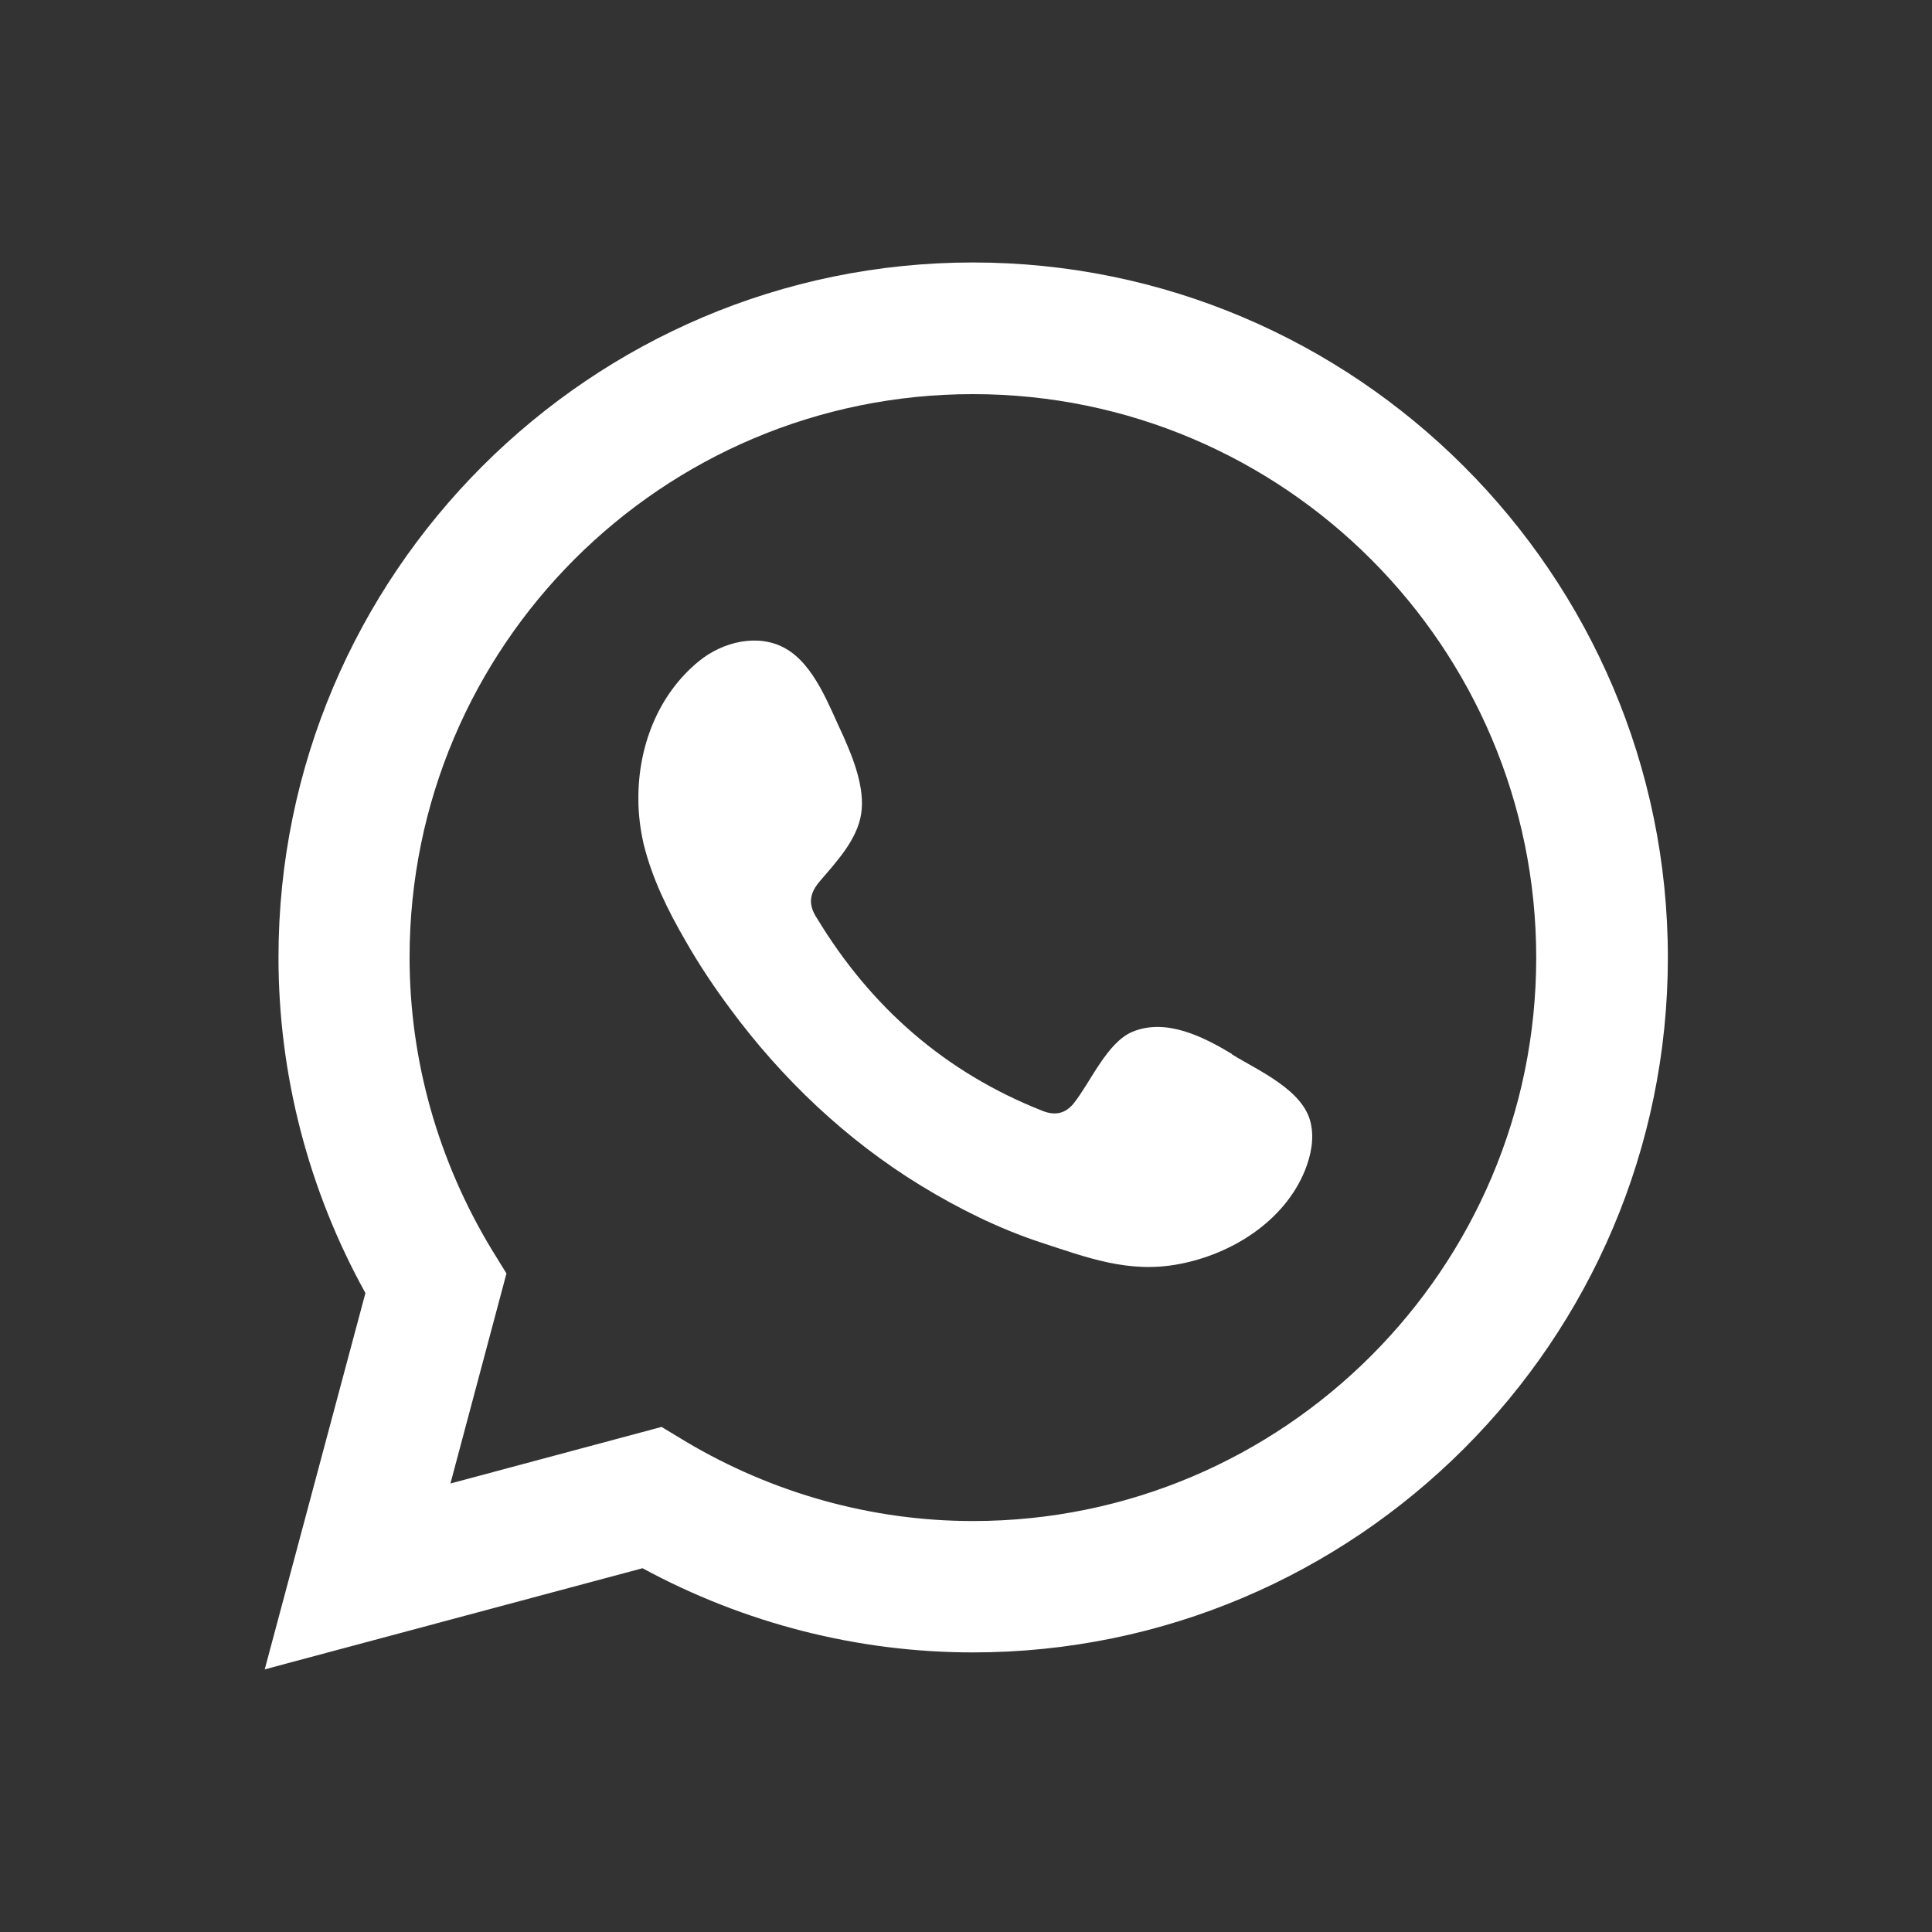 <?xml version="1.0" encoding="UTF-8"?>
<svg id="a" data-name="Camada 1" xmlns="http://www.w3.org/2000/svg" viewBox="0 0 70 70">
  <rect x="0" y="0" width="70" height="70" fill="#333333" stroke="none"/>
  <path d="M9.59,60.49l3.65-13.64c-2.07-3.74-3.15-7.92-3.15-12.16,0-13.88,11.3-25.18,25.16-25.18s25.18,11.3,25.18,25.18-11.3,25.18-25.18,25.18c-4.17,0-8.28-1.05-11.97-3.05l-13.71,3.67h.02ZM23.97,51.7l.86.52c3.17,1.89,6.77,2.89,10.42,2.89,11.26,0,20.41-9.16,20.41-20.41s-9.14-20.42-20.41-20.42-20.41,9.14-20.41,20.41c0,3.72,1.03,7.37,2.98,10.59l.53.86-2.03,7.61,7.65-2.05Z" fill="#fff"/>
  <path d="M44.64,38.19c-1.03-.62-2.38-1.31-3.6-.81-.93.38-1.53,1.84-2.14,2.6-.31.38-.69.45-1.15.26-3.51-1.39-6.2-3.75-8.15-6.97-.33-.5-.28-.9.12-1.36.59-.69,1.33-1.48,1.48-2.41.15-.93-.28-2.01-.65-2.84-.5-1.05-1.03-2.57-2.1-3.17-.98-.55-2.26-.24-3.12.46-1.5,1.22-2.22,3.13-2.2,5.03,0,.53.07,1.07.19,1.6.31,1.26.88,2.41,1.53,3.53.48.84,1.02,1.65,1.6,2.43,1.88,2.55,4.22,4.77,6.92,6.42,1.36.83,2.81,1.55,4.32,2.05,1.69.55,3.2,1.14,5.03.79,1.91-.36,3.81-1.55,4.56-3.39.22-.55.34-1.15.21-1.72-.26-1.19-1.88-1.89-2.84-2.48l-.02-.02Z" fill="#fff" fill-rule="evenodd"/>
</svg>